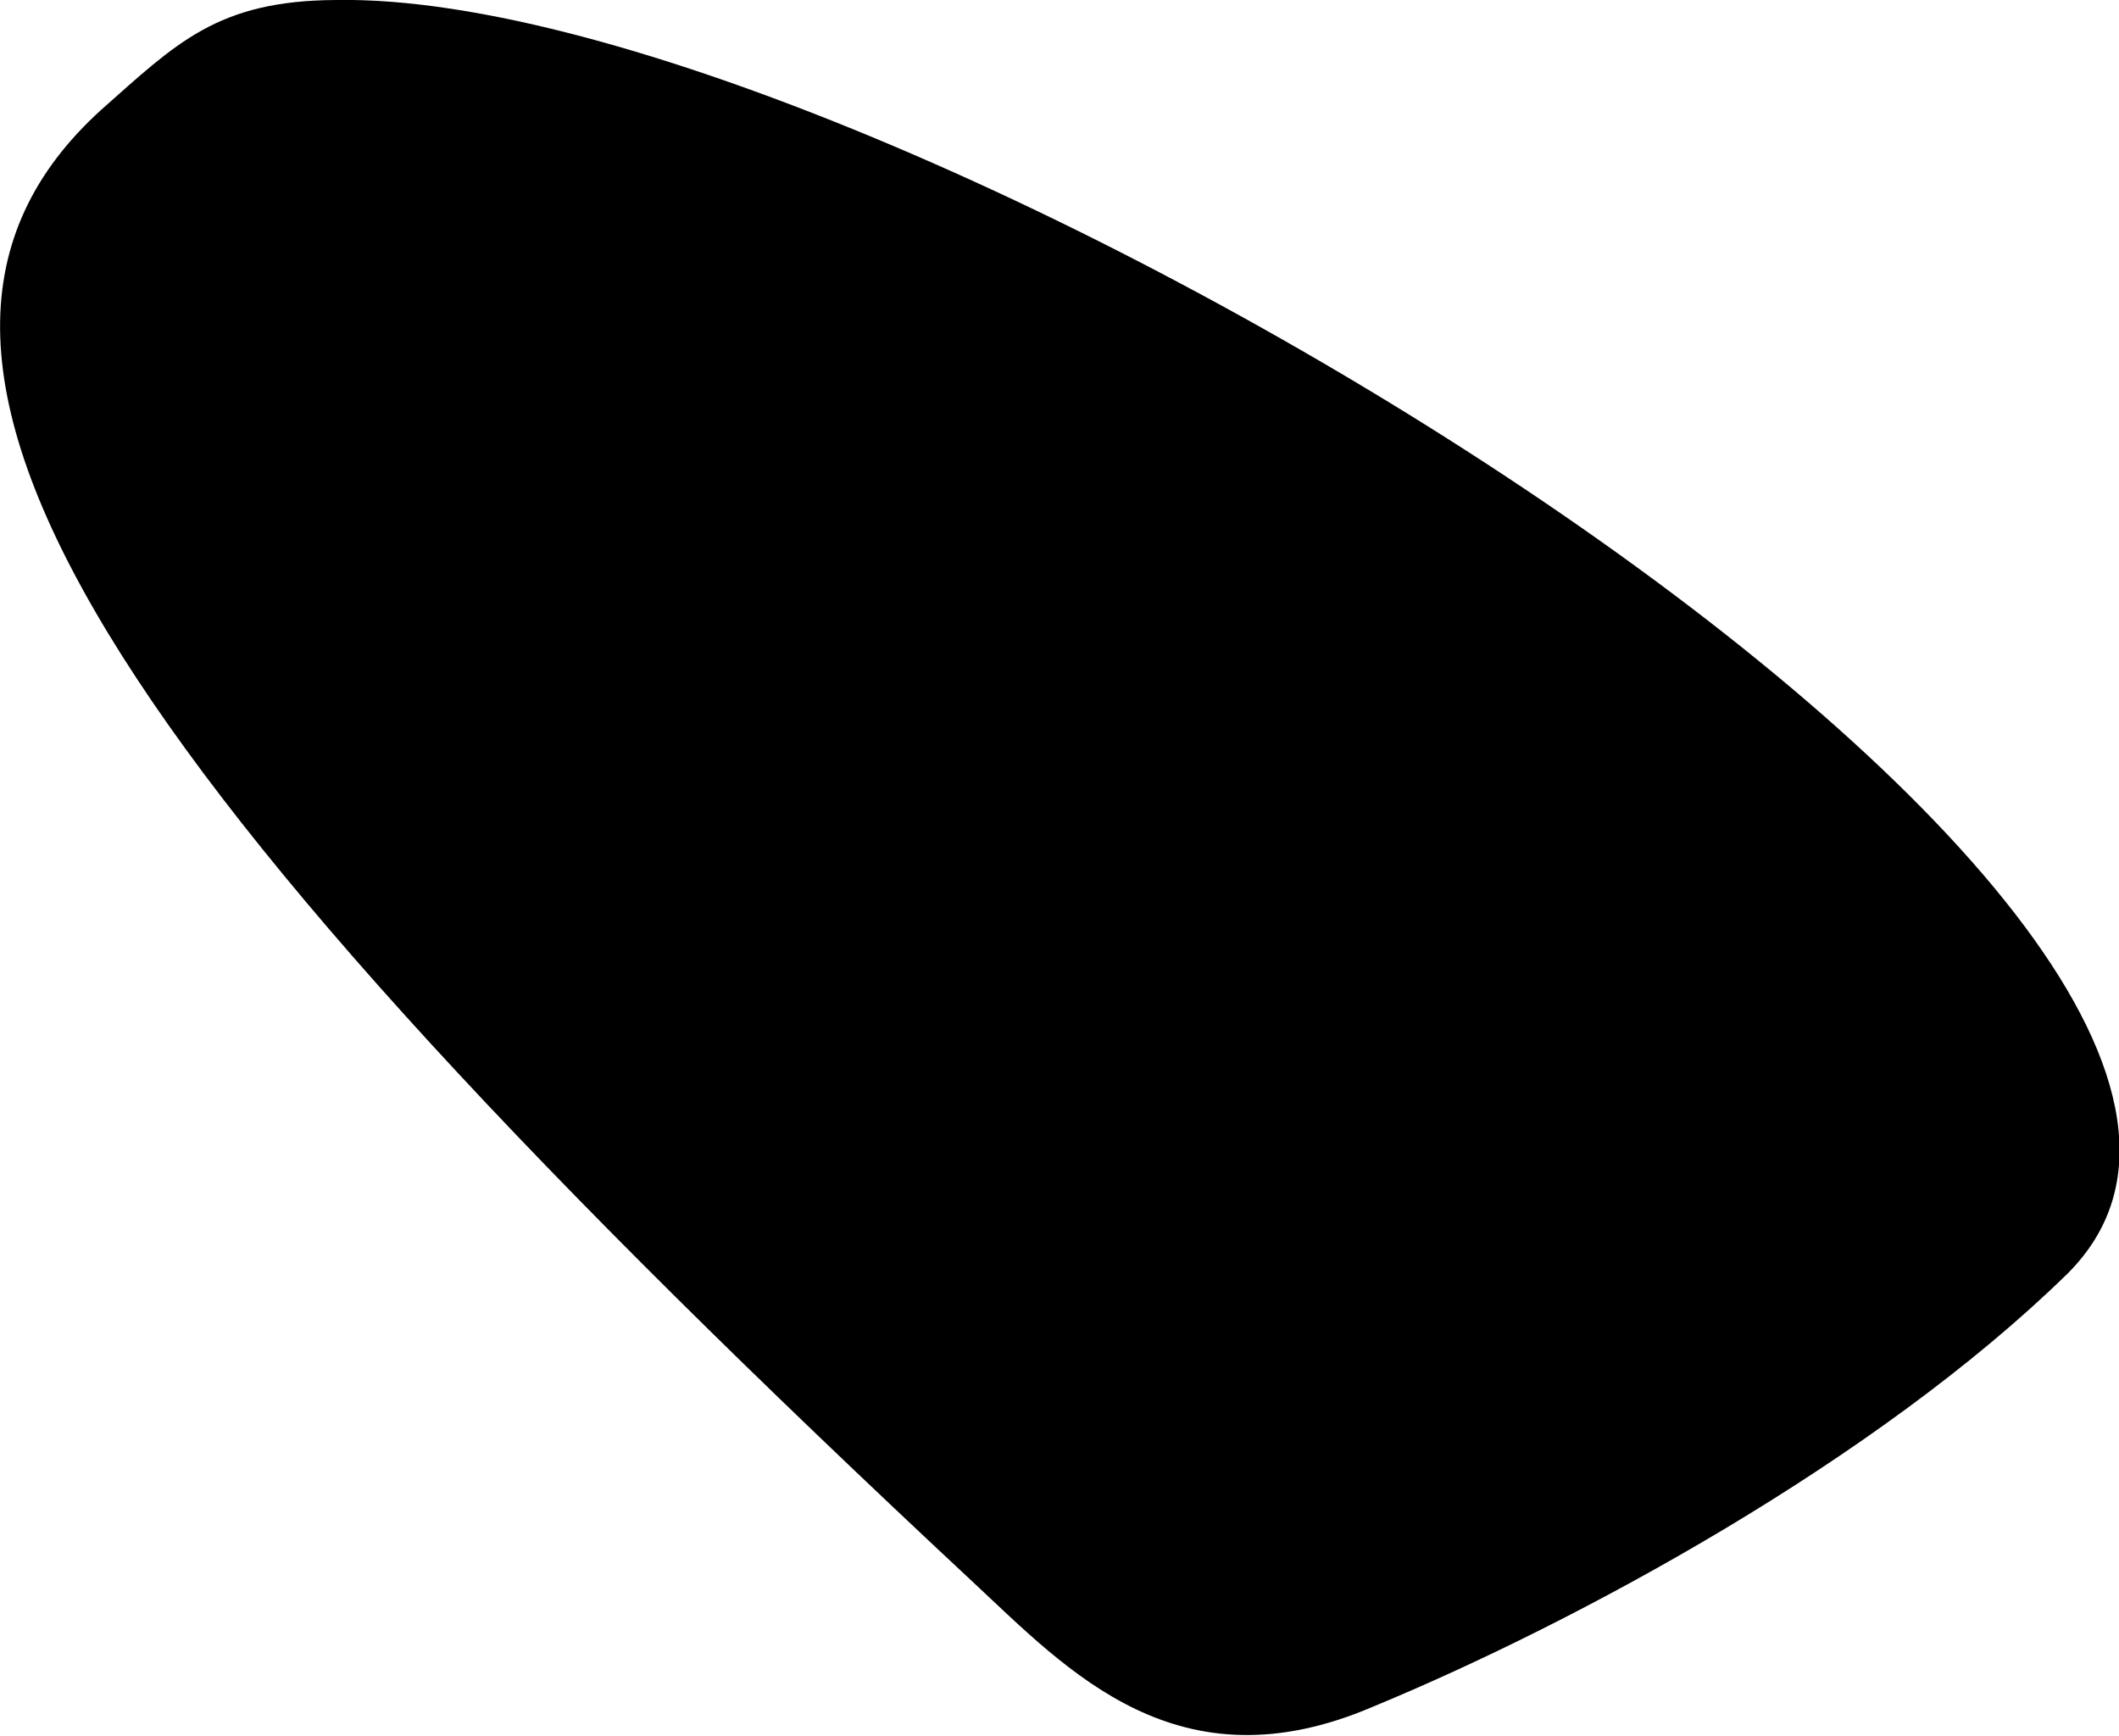 <svg xmlns="http://www.w3.org/2000/svg" viewBox="90.669 144.197 14.43 11.82">
	<path d="M 97.298 154.973 C 91.353 149.428 89.507 146.622 91.359 144.944 C 91.87 144.492 92.148 144.201 92.957 144.197 C 96.779 144.131 107.147 150.489 104.746 152.872 C 103.444 154.144 101.404 155.246 100.02 155.818 C 98.691 156.388 97.945 155.576 97.298 154.973" fill="#000000"/>
</svg>